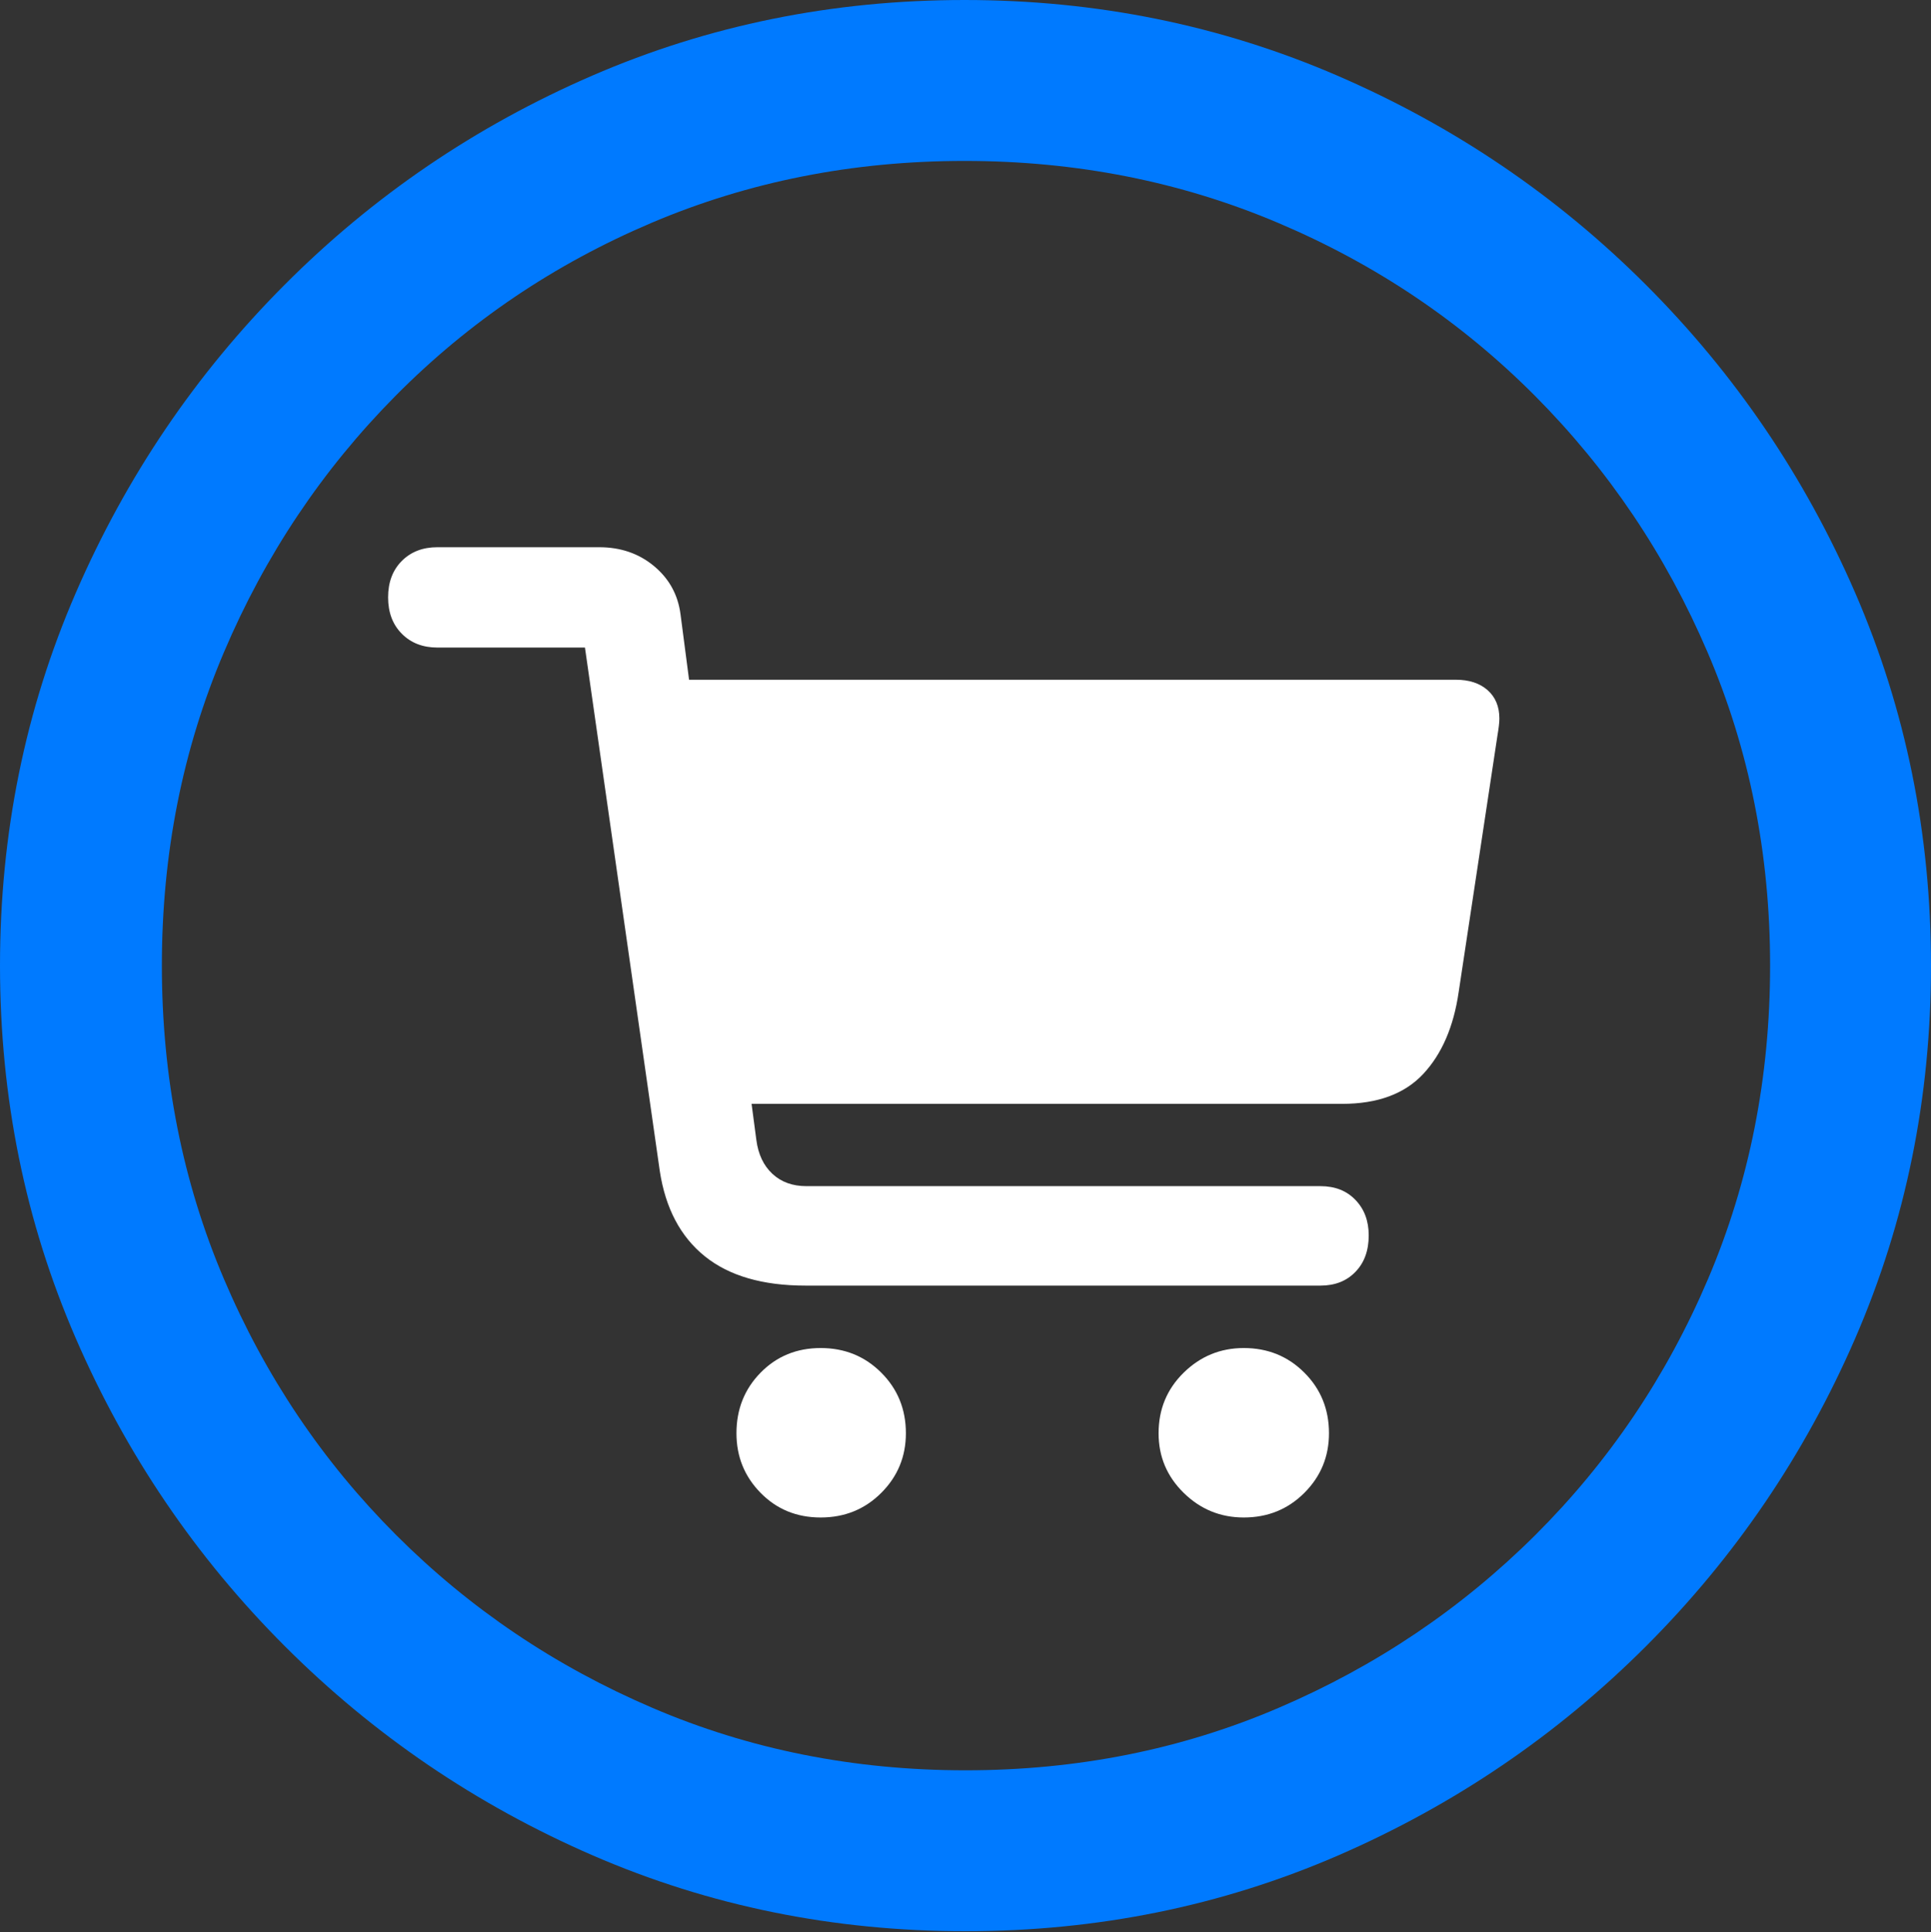<?xml version="1.0" encoding="UTF-8"?>
<!--Generator: Apple Native CoreSVG 175.5-->
<!DOCTYPE svg
PUBLIC "-//W3C//DTD SVG 1.1//EN"
       "http://www.w3.org/Graphics/SVG/1.1/DTD/svg11.dtd">
<svg version="1.1" xmlns="http://www.w3.org/2000/svg" xmlns:xlink="http://www.w3.org/1999/xlink" width="19.922" height="19.932">
 <rect width="100%" height="100%" fill="#333333" stroke="none"/>
 <g>
  <rect height="19.932" opacity="0" width="19.922" x="0" y="0"/>
  <path d="M9.961 19.922Q12.002 19.922 13.804 19.141Q15.605 18.359 16.982 16.982Q18.359 15.605 19.141 13.804Q19.922 12.002 19.922 9.961Q19.922 7.92 19.141 6.118Q18.359 4.316 16.982 2.939Q15.605 1.562 13.799 0.781Q11.992 0 9.951 0Q7.91 0 6.108 0.781Q4.307 1.562 2.935 2.939Q1.562 4.316 0.781 6.118Q0 7.92 0 9.961Q0 12.002 0.781 13.804Q1.562 15.605 2.939 16.982Q4.316 18.359 6.118 19.141Q7.92 19.922 9.961 19.922ZM9.961 18.262Q8.232 18.262 6.729 17.617Q5.225 16.973 4.087 15.835Q2.949 14.697 2.31 13.193Q1.67 11.69 1.67 9.961Q1.67 8.232 2.31 6.729Q2.949 5.225 4.082 4.082Q5.215 2.939 6.719 2.3Q8.223 1.66 9.951 1.66Q11.68 1.66 13.188 2.3Q14.697 2.939 15.835 4.082Q16.973 5.225 17.617 6.729Q18.262 8.232 18.262 9.961Q18.262 11.69 17.622 13.193Q16.982 14.697 15.84 15.835Q14.697 16.973 13.193 17.617Q11.69 18.262 9.961 18.262Z" fill="#007aff"/>
  <path d="M8.311 13.262L13.623 13.262Q13.848 13.262 13.984 13.12Q14.121 12.979 14.121 12.744Q14.121 12.52 13.984 12.378Q13.848 12.236 13.623 12.236L8.32 12.236Q8.105 12.236 7.969 12.109Q7.832 11.982 7.803 11.758L7.754 11.387L13.848 11.387Q14.395 11.387 14.683 11.079Q14.971 10.771 15.049 10.234L15.449 7.588Q15.469 7.471 15.469 7.412Q15.469 7.227 15.347 7.119Q15.225 7.012 15.02 7.012L7.109 7.012L7.021 6.338Q6.982 6.035 6.748 5.84Q6.514 5.645 6.182 5.645L4.512 5.645Q4.287 5.645 4.146 5.786Q4.004 5.928 4.004 6.162Q4.004 6.396 4.146 6.538Q4.287 6.68 4.512 6.68L6.035 6.68L6.807 12.08Q6.895 12.656 7.271 12.959Q7.646 13.262 8.311 13.262ZM8.467 15.654Q8.838 15.654 9.092 15.4Q9.346 15.146 9.346 14.785Q9.346 14.414 9.092 14.16Q8.838 13.906 8.467 13.906Q8.096 13.906 7.847 14.16Q7.598 14.414 7.598 14.785Q7.598 15.146 7.847 15.4Q8.096 15.654 8.467 15.654ZM12.832 15.654Q13.203 15.654 13.457 15.4Q13.711 15.146 13.711 14.785Q13.711 14.414 13.457 14.16Q13.203 13.906 12.832 13.906Q12.471 13.906 12.212 14.16Q11.953 14.414 11.953 14.785Q11.953 15.146 12.212 15.4Q12.471 15.654 12.832 15.654Z" fill="#ffffff"/>
 </g>
</svg>
